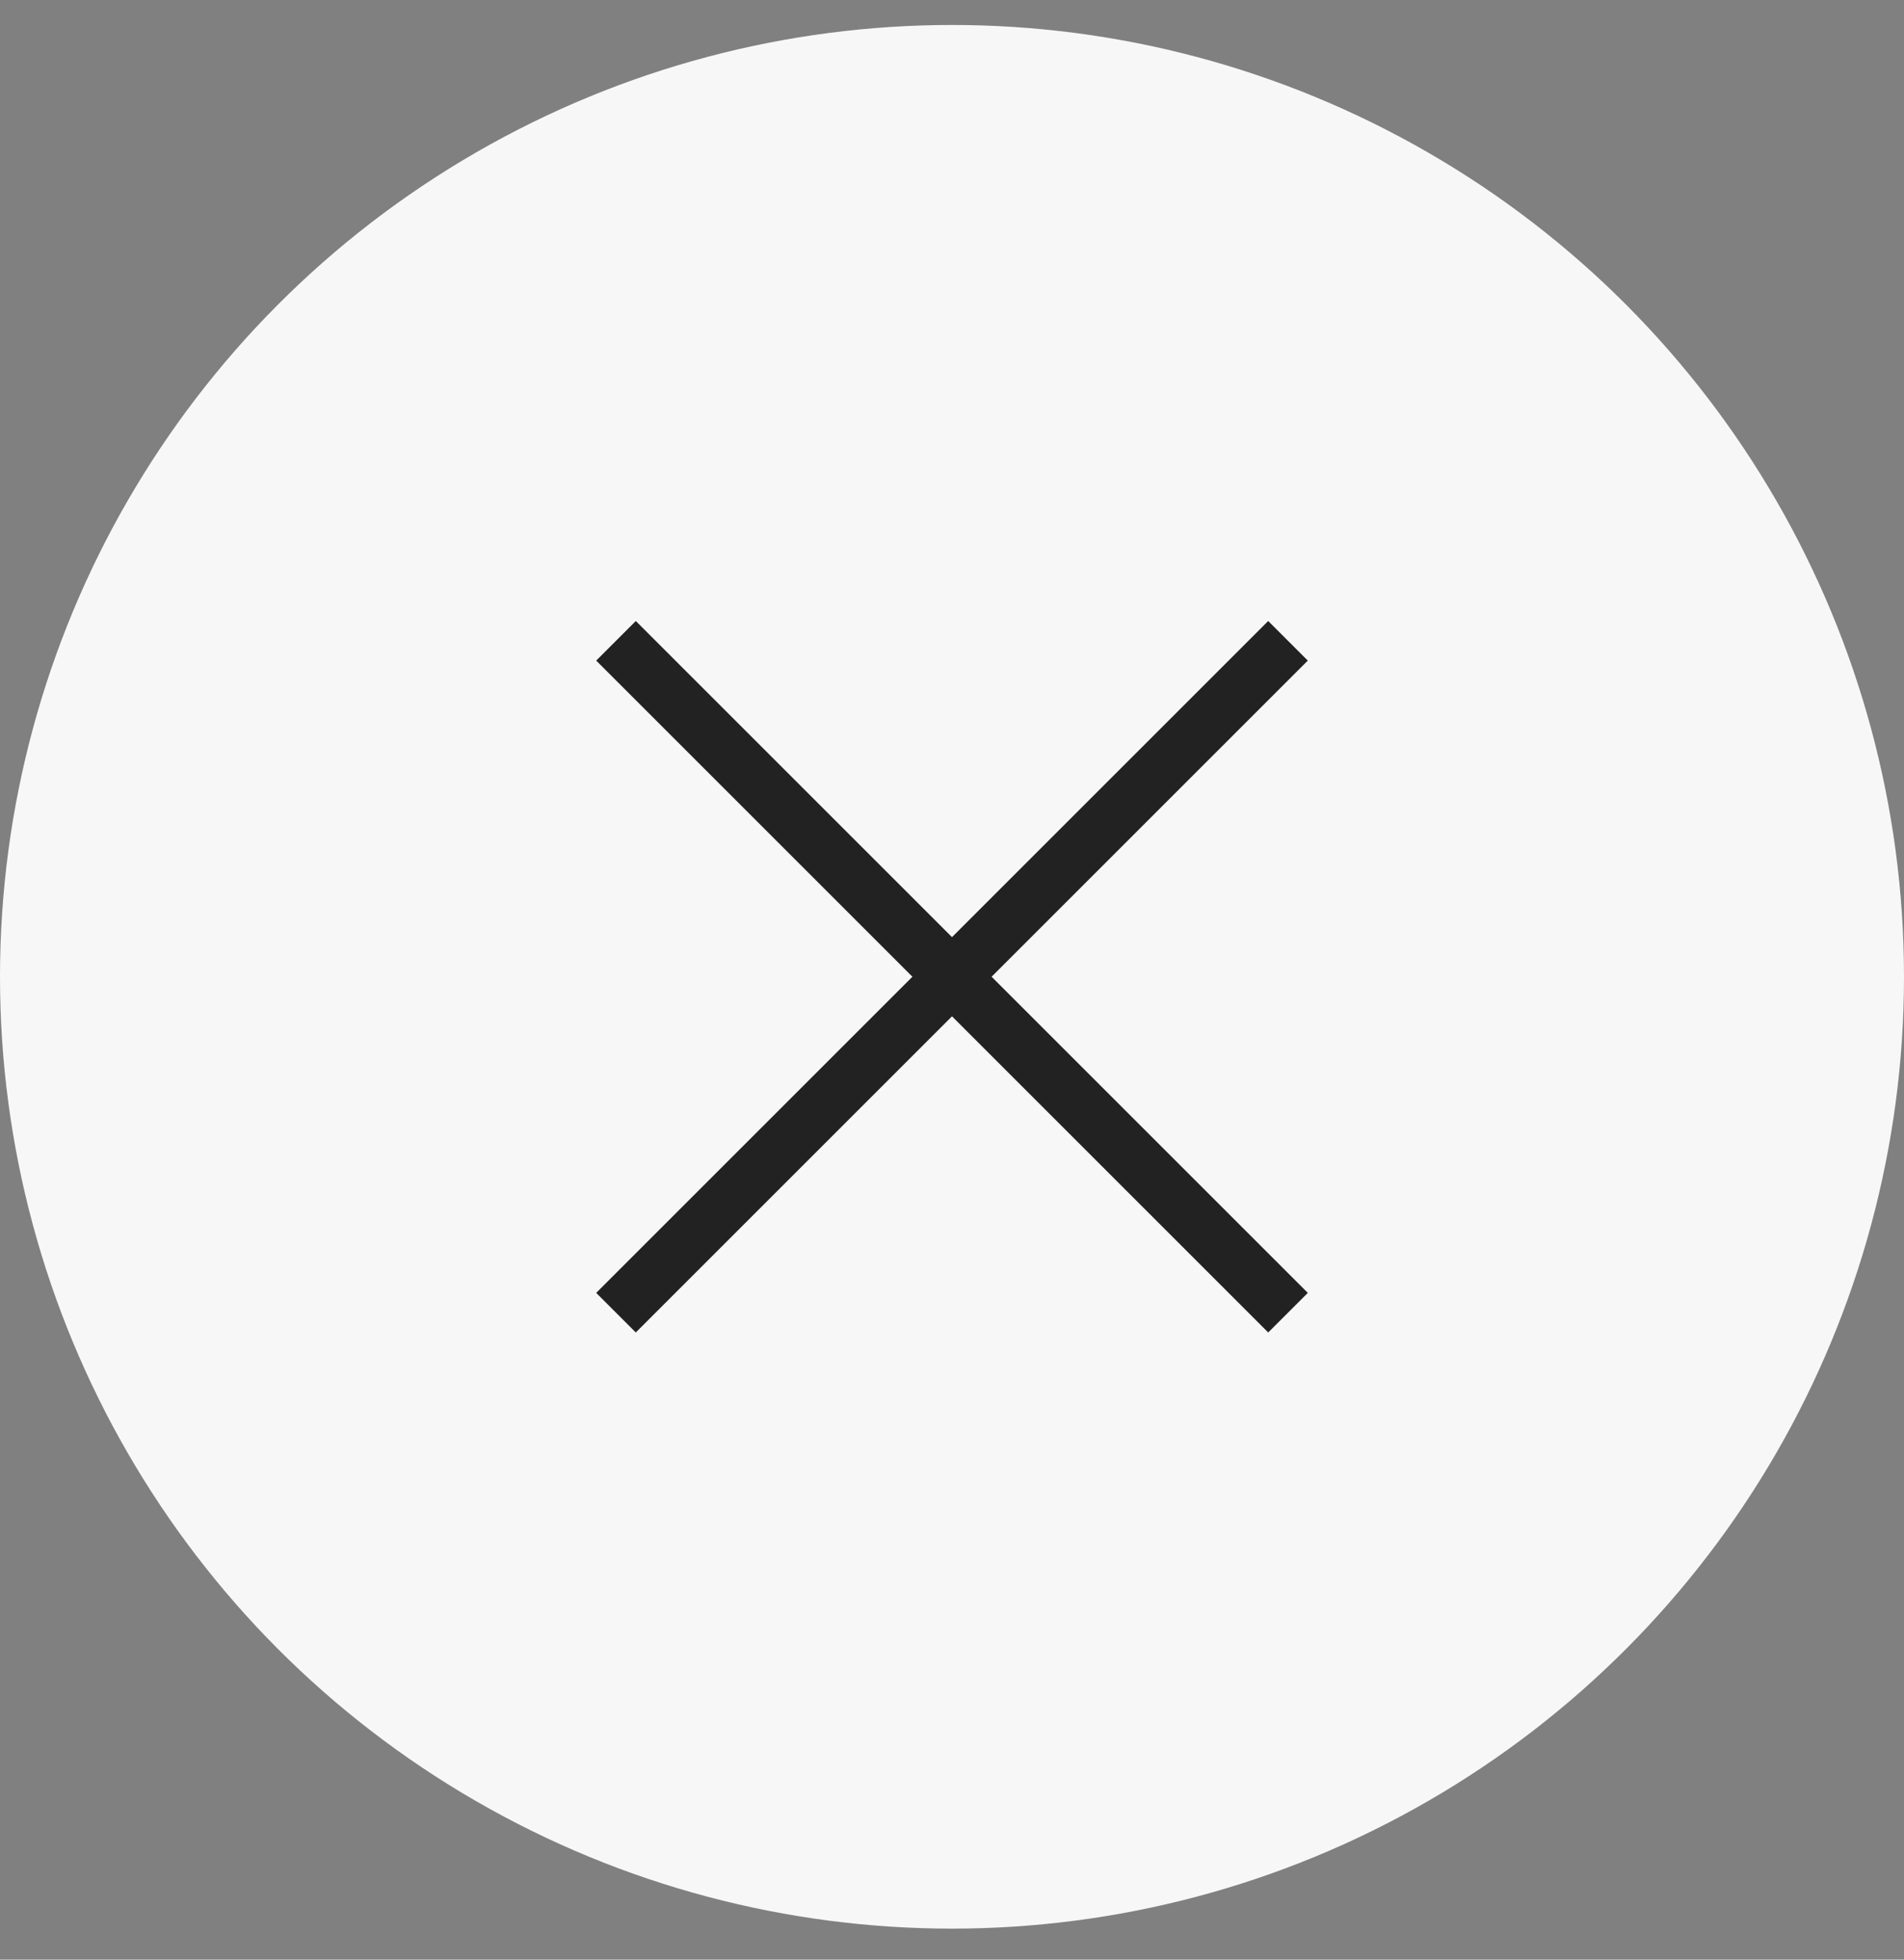 <svg width="34" height="35" viewBox="0 0 34 35" fill="none" xmlns="http://www.w3.org/2000/svg">
<rect x="0" y="0" width="34" height="35" fill="#808080" stroke="none"/>
<circle cx="17" cy="17.446" r="17" fill="#F7F7F7"/>
<path d="M11 23.445L23 11.445" stroke="#222222"/>
<path d="M23 23.445L11 11.445" stroke="#222222"/>
</svg>
